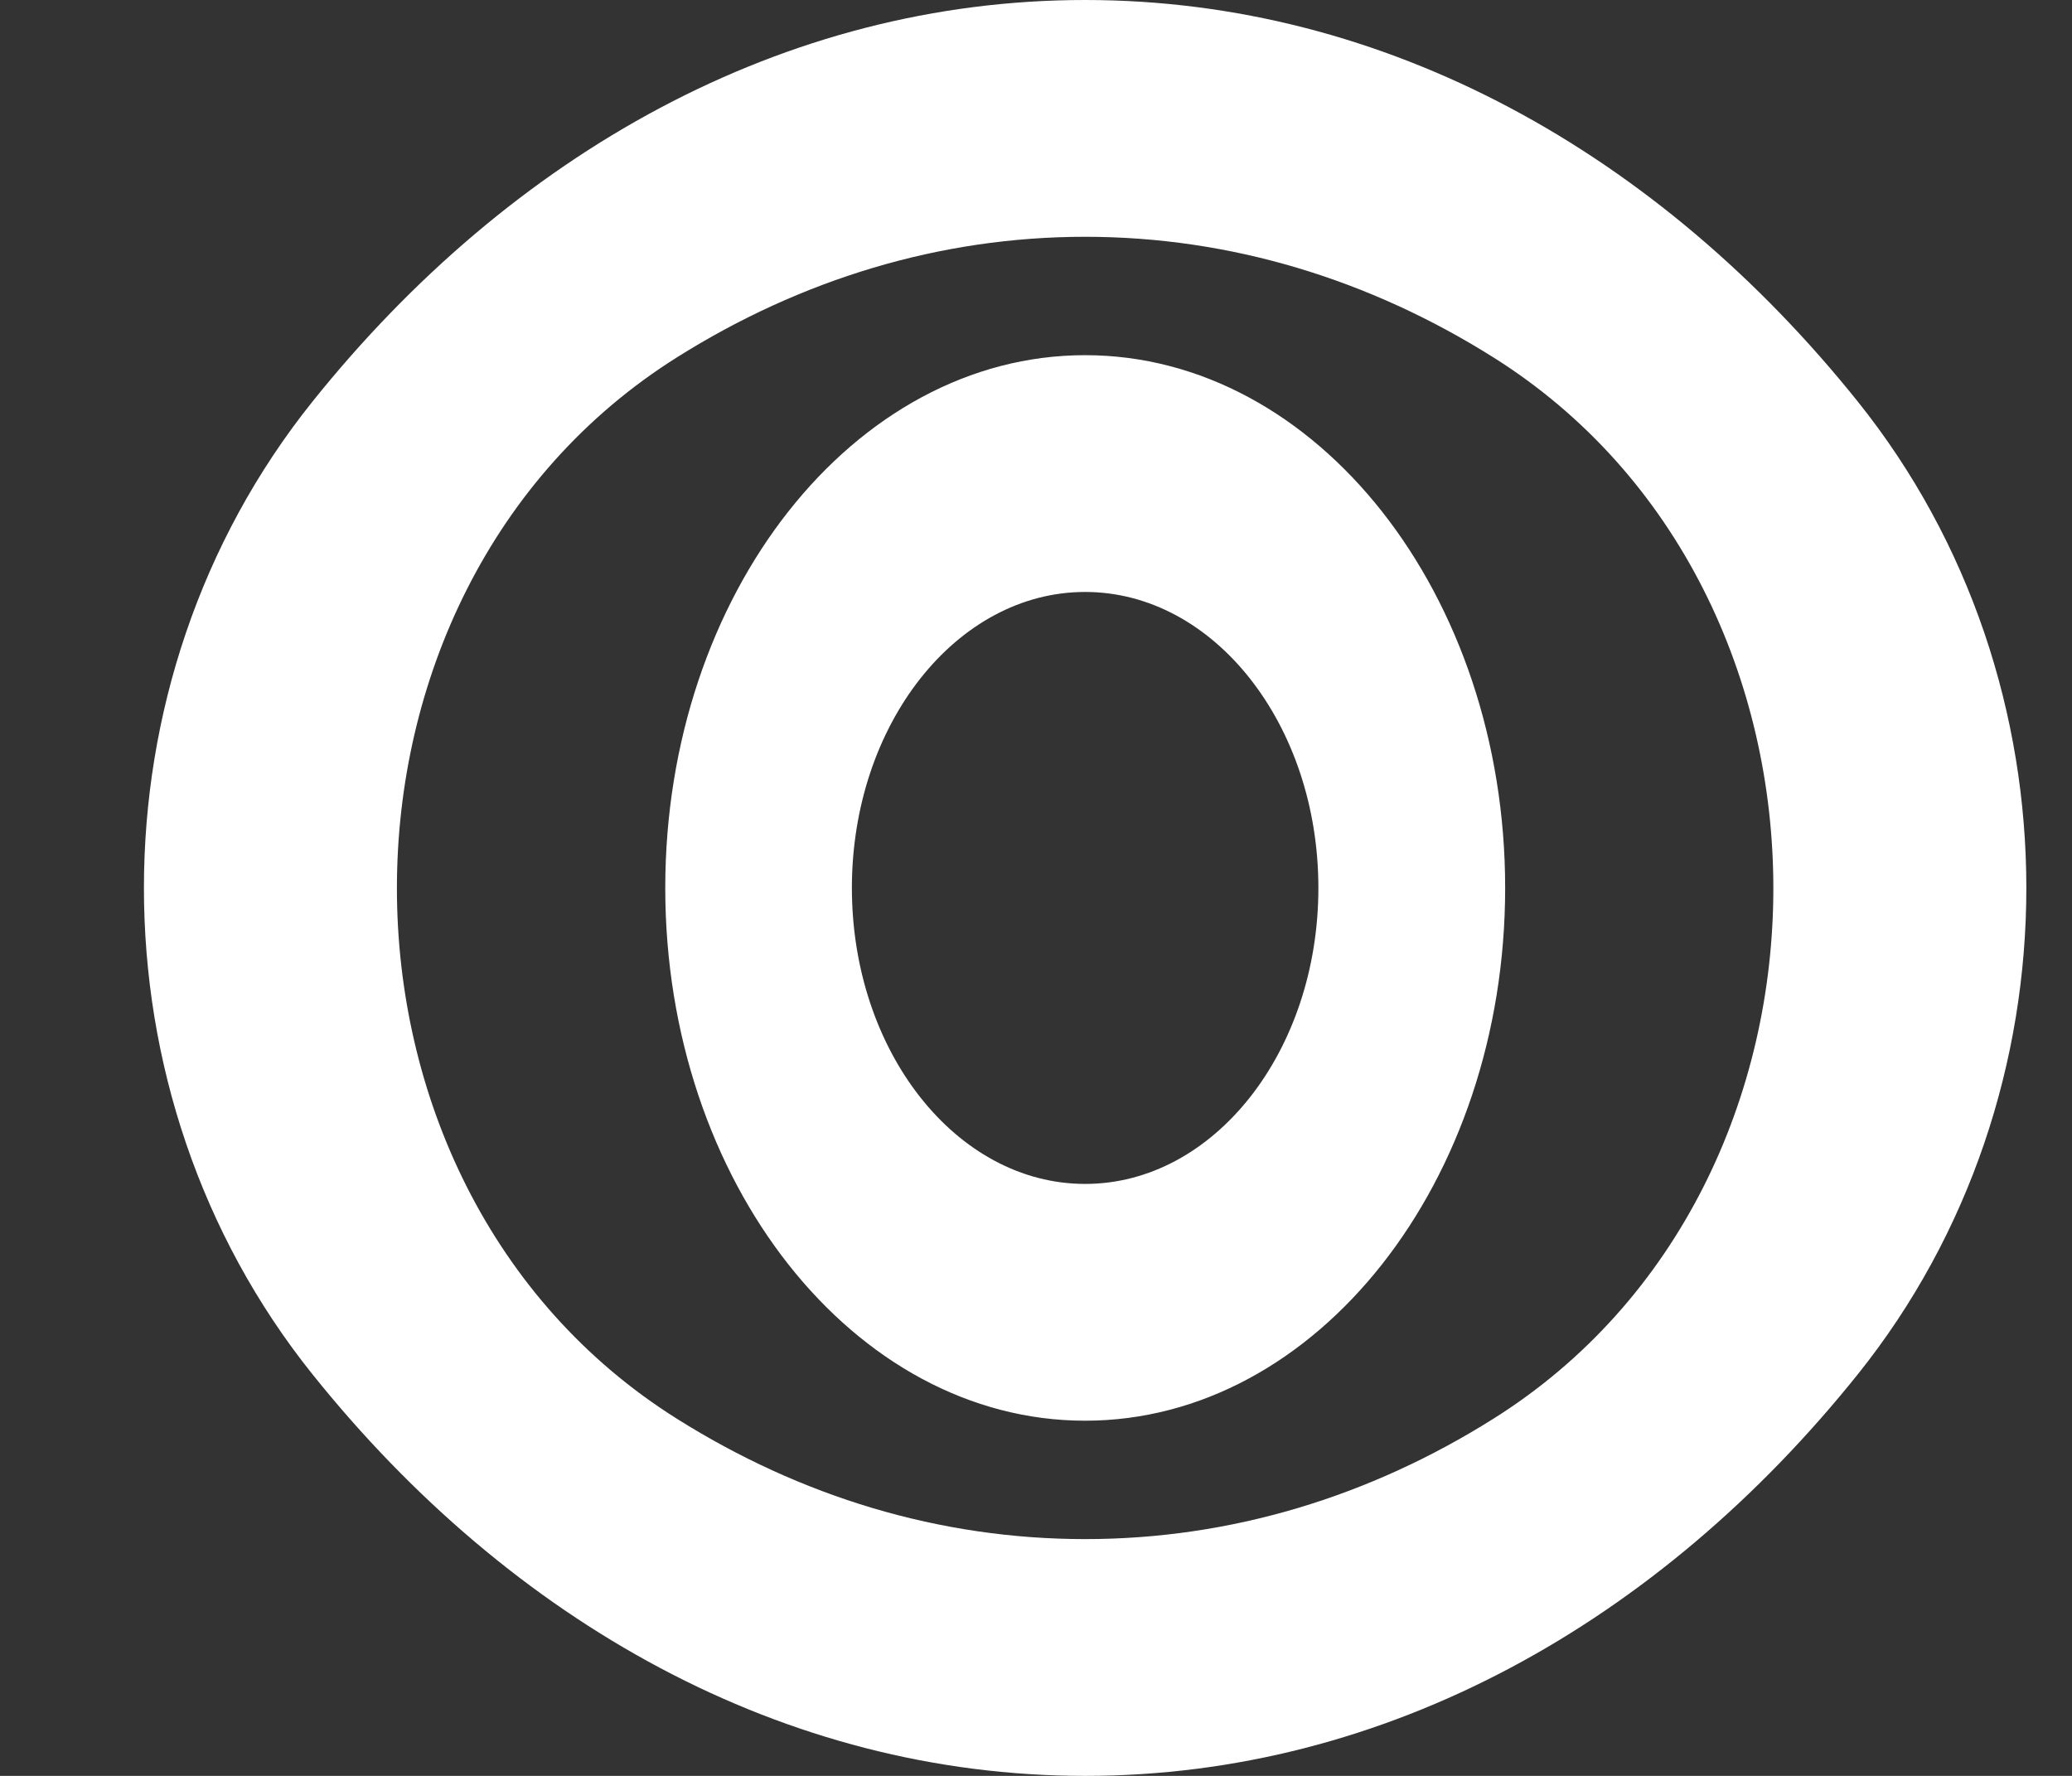 <svg width="14" height="12" viewBox="0 0 14 12" fill="none" xmlns="http://www.w3.org/2000/svg">
<rect x="0" y="0" width="14" height="12" fill="#333333" stroke="none"/>
<path d="M7.332 1.6C8.314 1.6 9.252 1.888 10.089 2.414C12.612 3.999 12.614 8.002 10.09 9.587C9.254 10.113 8.316 10.4 7.332 10.4C6.348 10.4 5.41 10.113 4.574 9.587C2.05 8.002 2.052 3.999 4.575 2.414C5.412 1.888 6.35 1.6 7.332 1.6ZM7.332 0C5.298 0 3.455 1.036 2.111 2.714C0.593 4.609 0.593 7.391 2.111 9.286C3.455 10.964 5.298 12 7.332 12C9.366 12 11.209 10.964 12.553 9.286C14.071 7.391 14.071 4.609 12.553 2.714C11.209 1.036 9.366 0 7.332 0ZM7.332 4C8.202 4 8.908 4.896 8.908 6C8.908 7.104 8.202 8 7.332 8C6.462 8 5.756 7.104 5.756 6C5.756 4.896 6.462 4 7.332 4ZM7.332 2.4C5.768 2.4 4.495 4.016 4.495 6C4.495 7.984 5.768 9.6 7.332 9.6C8.896 9.6 10.17 7.984 10.17 6C10.17 4.016 8.896 2.4 7.332 2.4Z" fill="white"/>
</svg>
